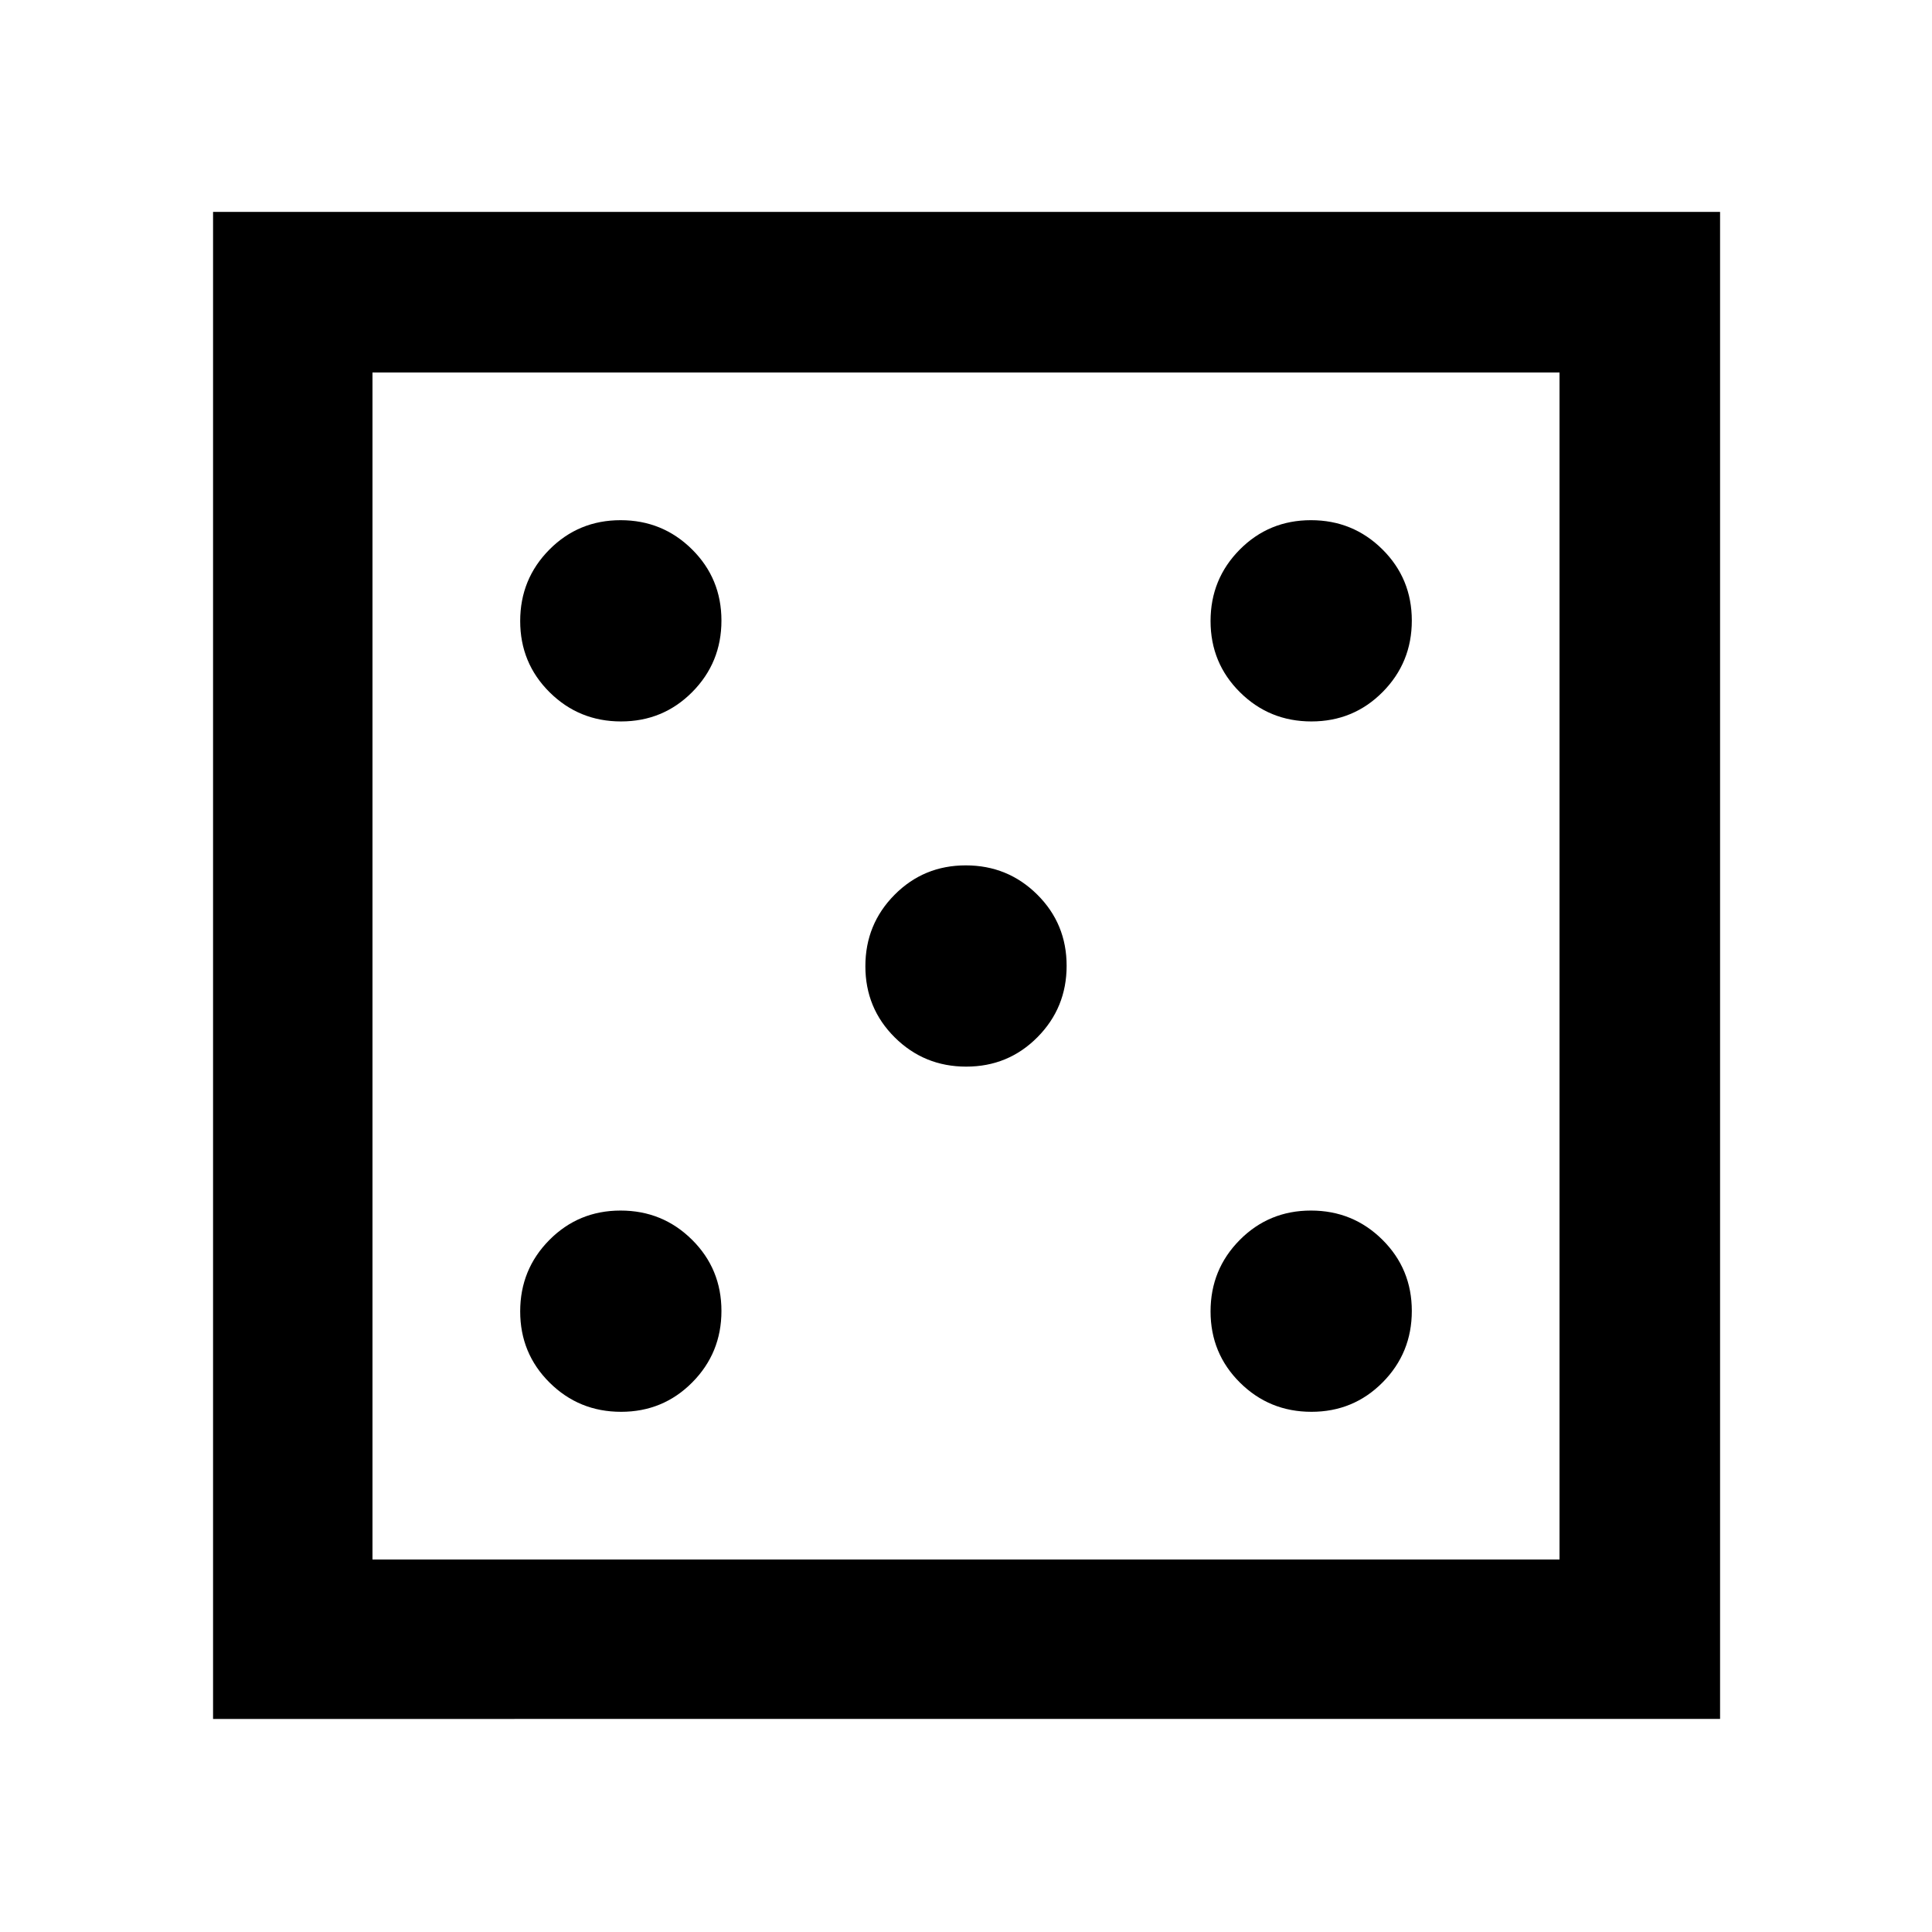 <svg xmlns="http://www.w3.org/2000/svg" width="48" height="48" viewBox="0 -960 960 960"><path d="M308.596-258.479q20.883 0 35.383-14.617 14.5-14.618 14.5-35.5 0-20.883-14.618-35.383-14.618-14.5-35.5-14.5-20.882 0-35.382 14.618-14.5 14.618-14.5 35.5 0 20.882 14.617 35.382 14.618 14.5 35.5 14.5Zm0-343.042q20.883 0 35.383-14.618 14.5-14.618 14.5-35.5 0-20.882-14.618-35.382-14.618-14.5-35.5-14.5-20.882 0-35.382 14.617-14.5 14.618-14.5 35.5 0 20.883 14.617 35.383 14.618 14.5 35.5 14.5ZM480.118-430Q501-430 515.5-444.618q14.5-14.617 14.5-35.5Q530-501 515.382-515.5q-14.617-14.5-35.5-14.5Q459-530 444.5-515.382q-14.5 14.617-14.5 35.5Q430-459 444.618-444.5q14.617 14.5 35.5 14.5Zm171.521 171.521q20.882 0 35.382-14.617 14.5-14.618 14.5-35.5 0-20.883-14.617-35.383-14.618-14.5-35.5-14.5-20.883 0-35.383 14.618-14.5 14.618-14.5 35.5 0 20.882 14.618 35.382 14.618 14.5 35.5 14.5Zm0-343.042q20.882 0 35.382-14.618 14.5-14.618 14.5-35.5 0-20.882-14.617-35.382-14.618-14.5-35.5-14.5-20.883 0-35.383 14.617-14.5 14.618-14.5 35.5 0 20.883 14.618 35.383 14.618 14.5 35.5 14.5Zm-545.77 495.652v-748.827h748.827v748.827H105.869Zm79.218-79.218h589.826v-589.826H185.087v589.826Zm0 0v-589.826 589.826Z"/></svg>